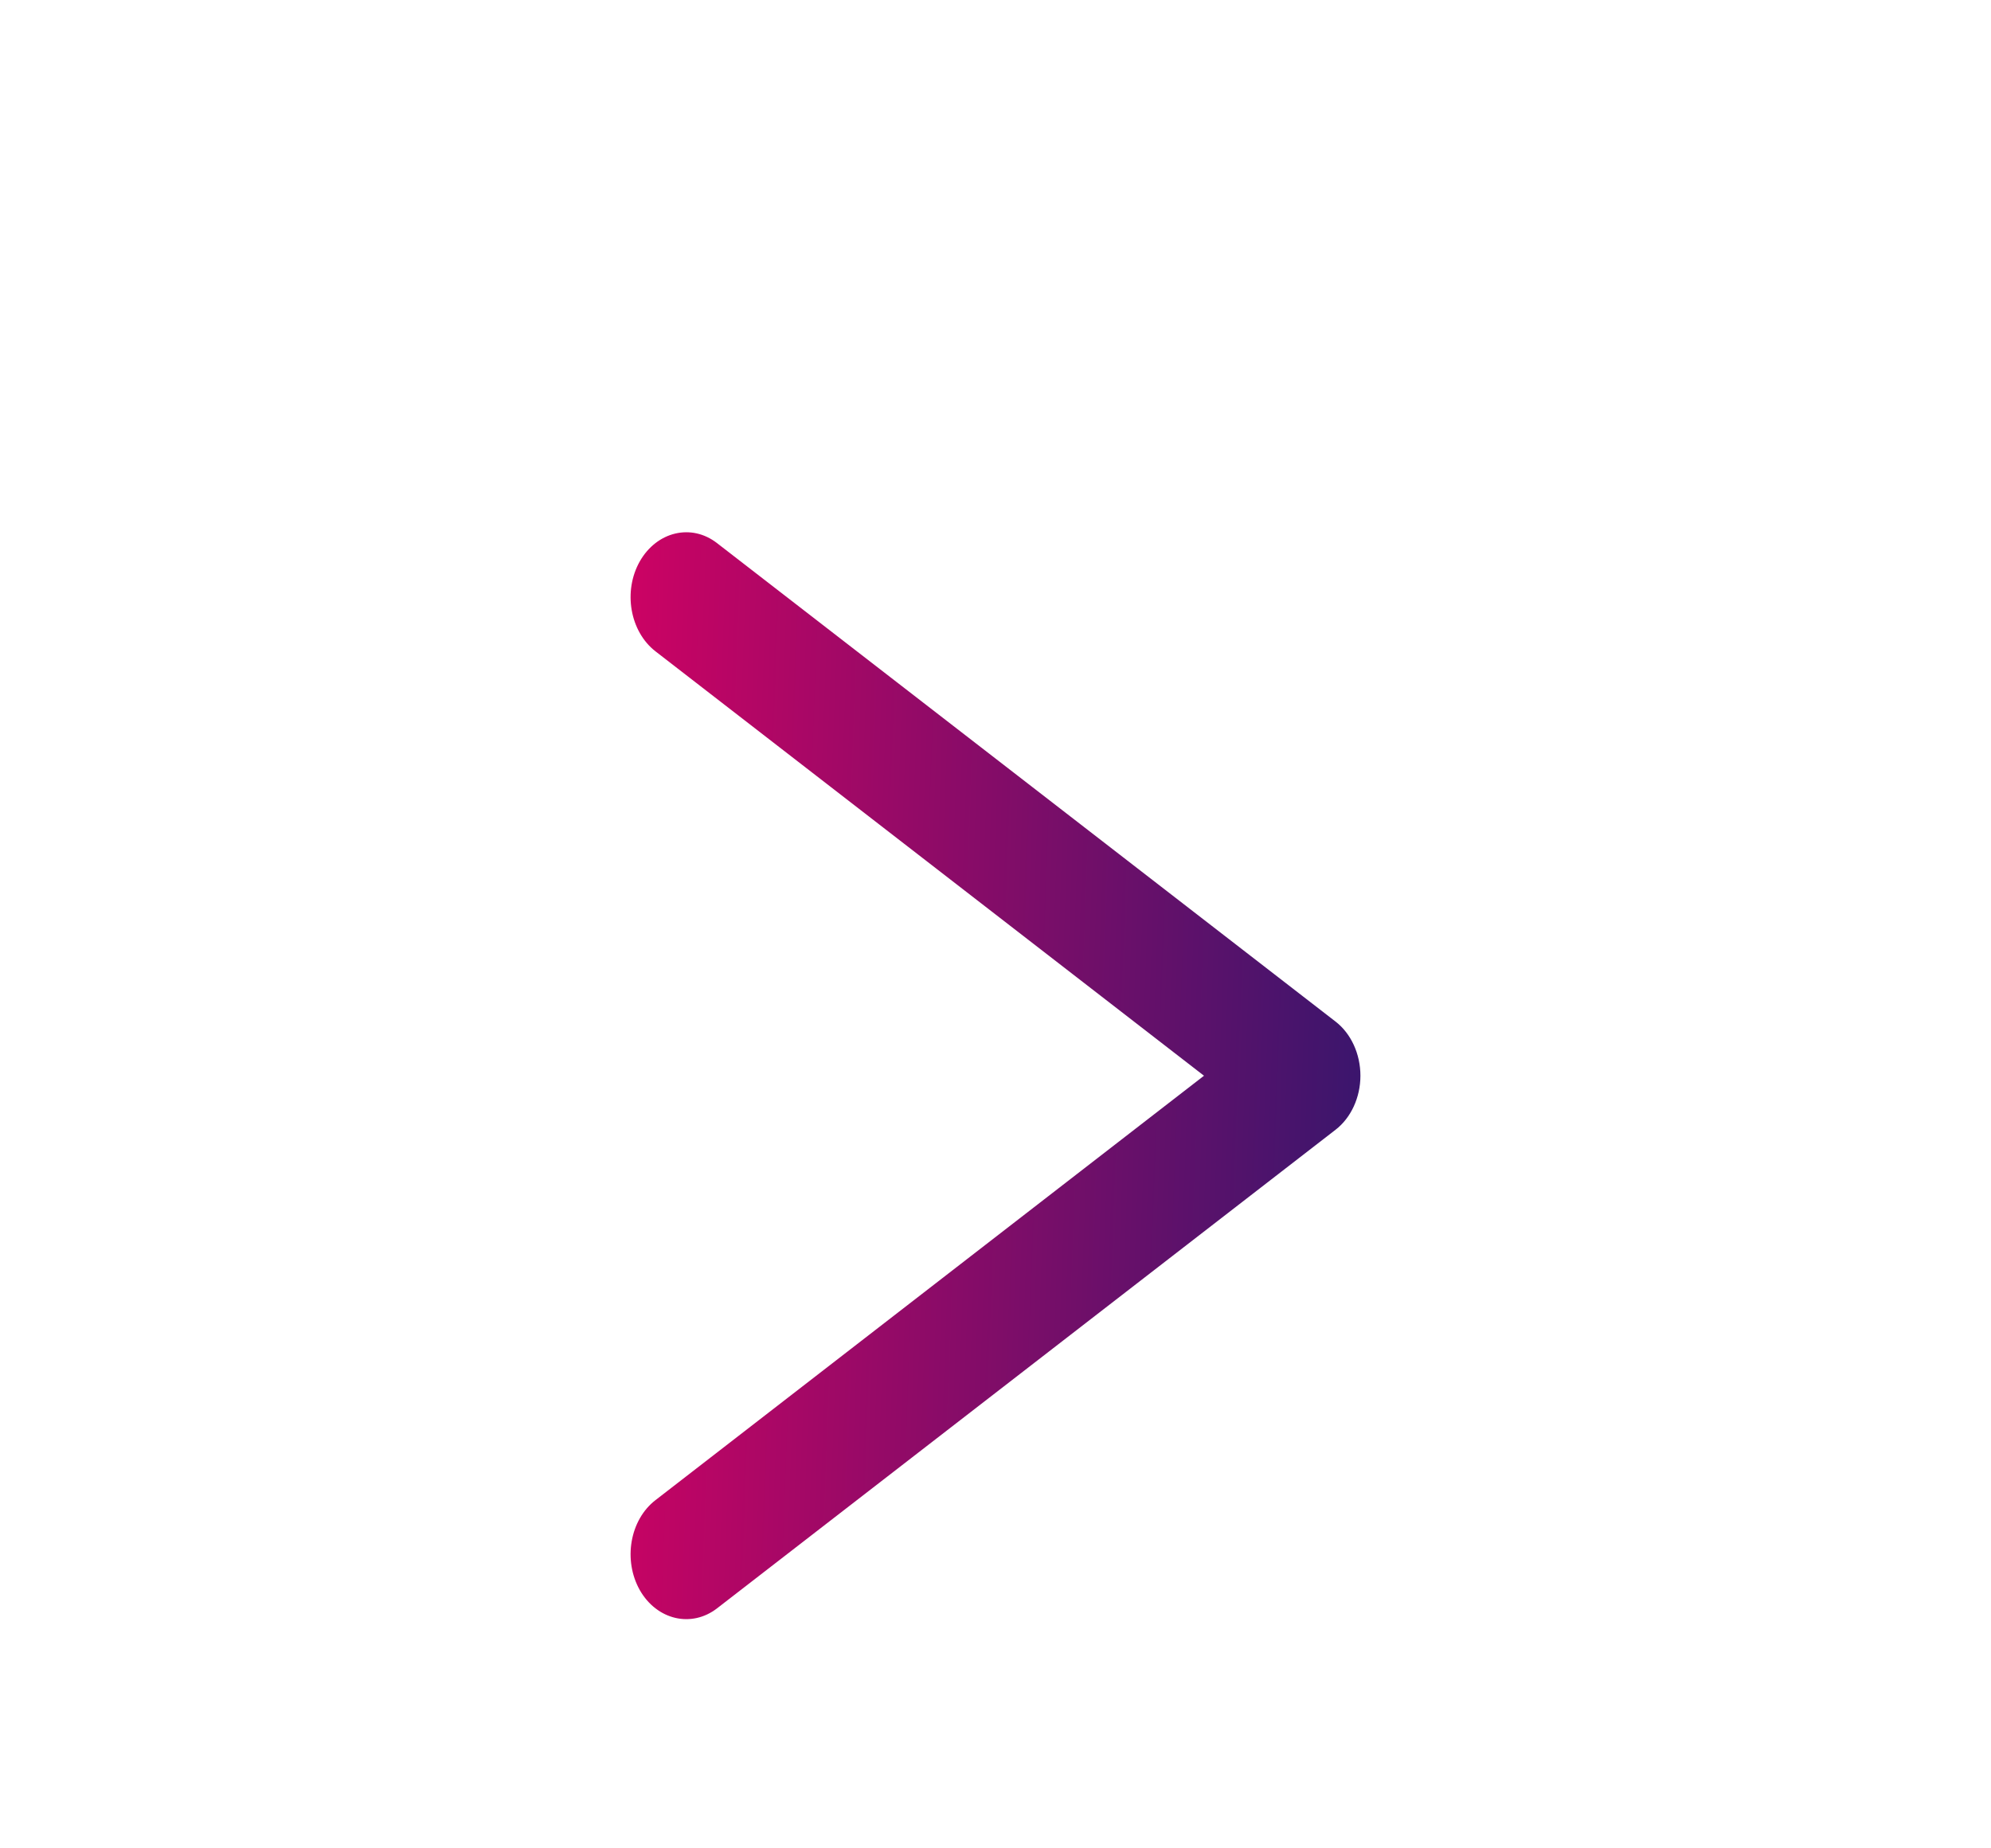 <svg width="14" height="13" viewBox="0 0 14 13" fill="none" xmlns="http://www.w3.org/2000/svg">
<path d="M9.391 7.185L5.042 3.82C4.862 3.68 4.619 3.738 4.499 3.948C4.38 4.158 4.429 4.441 4.609 4.581L8.466 7.566L4.609 10.551C4.429 10.69 4.38 10.973 4.499 11.184C4.619 11.394 4.862 11.451 5.042 11.312L9.391 7.946C9.5 7.862 9.566 7.718 9.566 7.566C9.566 7.413 9.5 7.269 9.391 7.185Z" fill="url(#paint0_linear_80310_6797)"/>
<defs>
<linearGradient id="paint0_linear_80310_6797" x1="3.678" y1="3.64" x2="9.821" y2="3.869" gradientUnits="userSpaceOnUse">
<stop stop-color="#E10062"/>
<stop offset="1" stop-color="#38166D"/>
</linearGradient>
</defs>
</svg>
